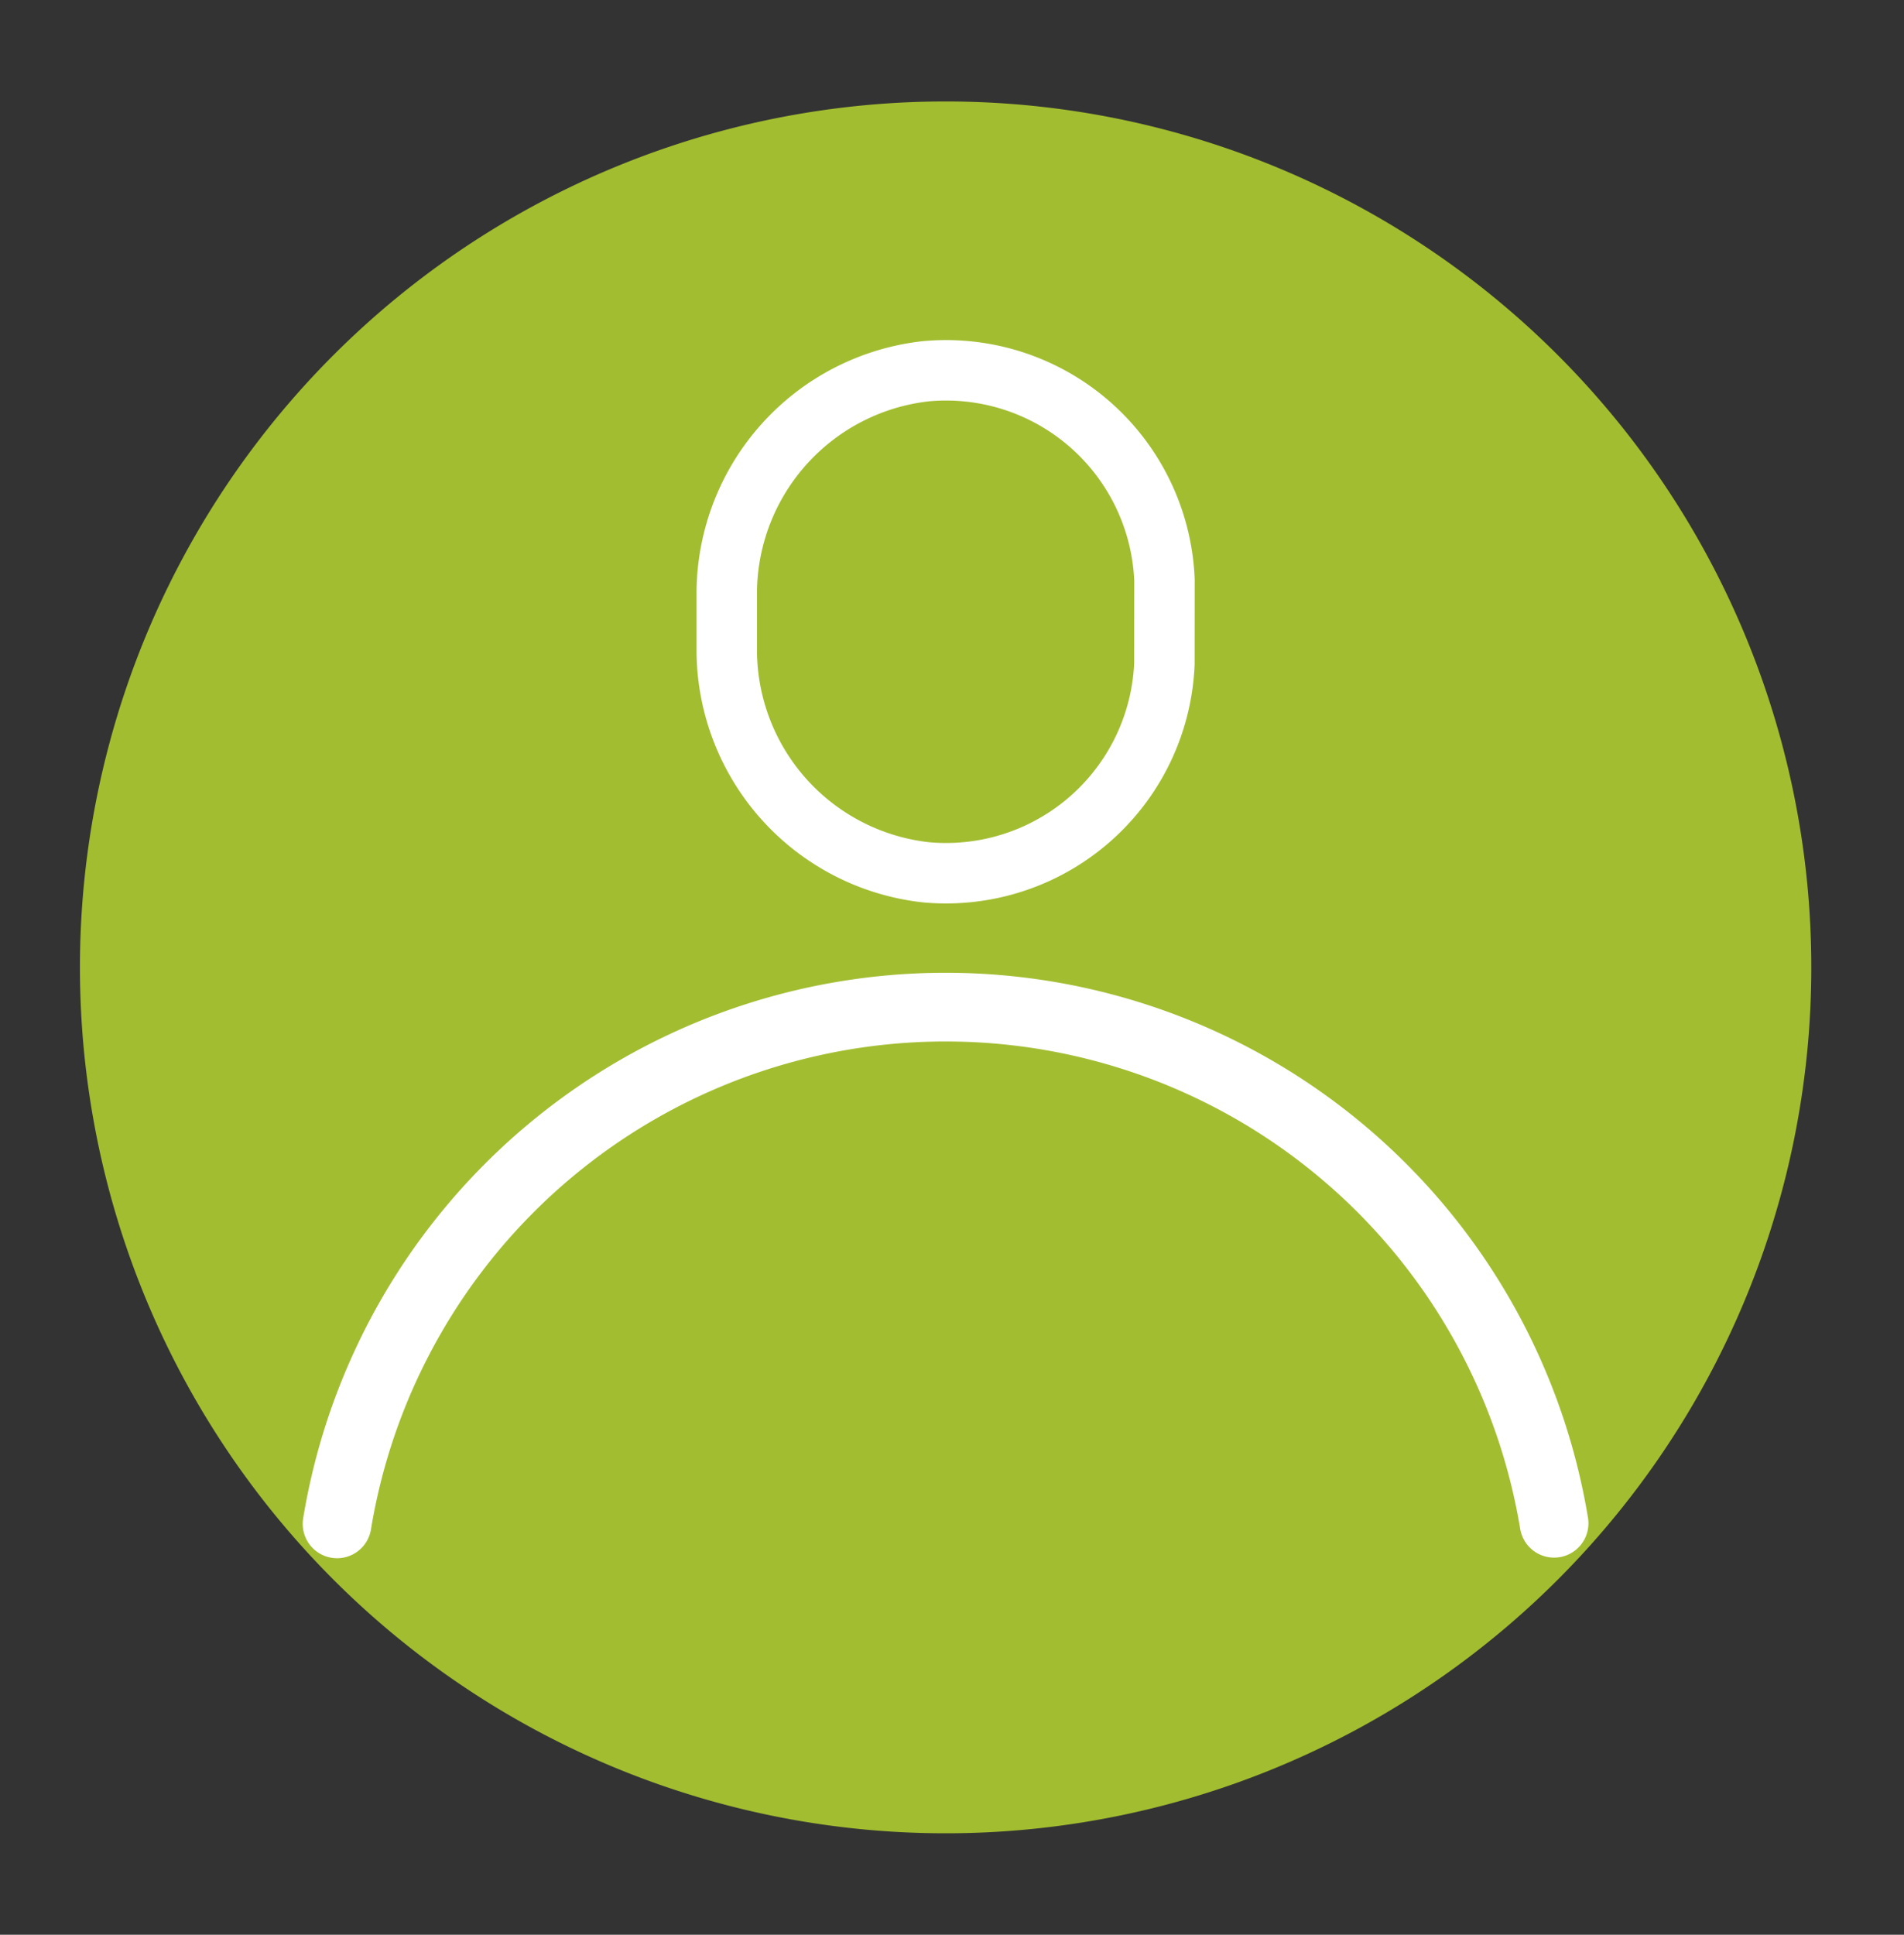 <svg xmlns="http://www.w3.org/2000/svg" width="63" height="64" viewBox="0 0 63 64">
  <rect x="0" y="0" width="63" height="64" fill="#333333" stroke="none"/>
  <g transform="translate(-0.14 0.407)">
    <path d="M27.644,0A27.644,27.644,0,1,1,0,27.644,27.644,27.644,0,0,1,27.644,0Z" transform="translate(3.785 3.949)" fill="#a2bd30" stroke="#a2bd30" stroke-linecap="round" stroke-width="2"/>
    <path d="M32.98,18.7a7.232,7.232,0,0,1-7.9,6.9A7.408,7.408,0,0,1,18.5,18.344V16.289a7.408,7.408,0,0,1,6.582-7.262,7.234,7.234,0,0,1,7.9,6.9Z" transform="translate(5.688 2.847)" fill="none" stroke="#fff" stroke-linecap="round" stroke-linejoin="round" stroke-width="2"/>
    <path d="M48.973,42.072a20.407,20.407,0,0,0-40.269.02" transform="translate(2.589 7.909)" fill="none" stroke="#fff" stroke-linecap="round" stroke-linejoin="round" stroke-width="2.273"/>
    <rect width="63" height="64" transform="translate(0.14 -0.407)" fill="none"/>
  </g>
</svg>
